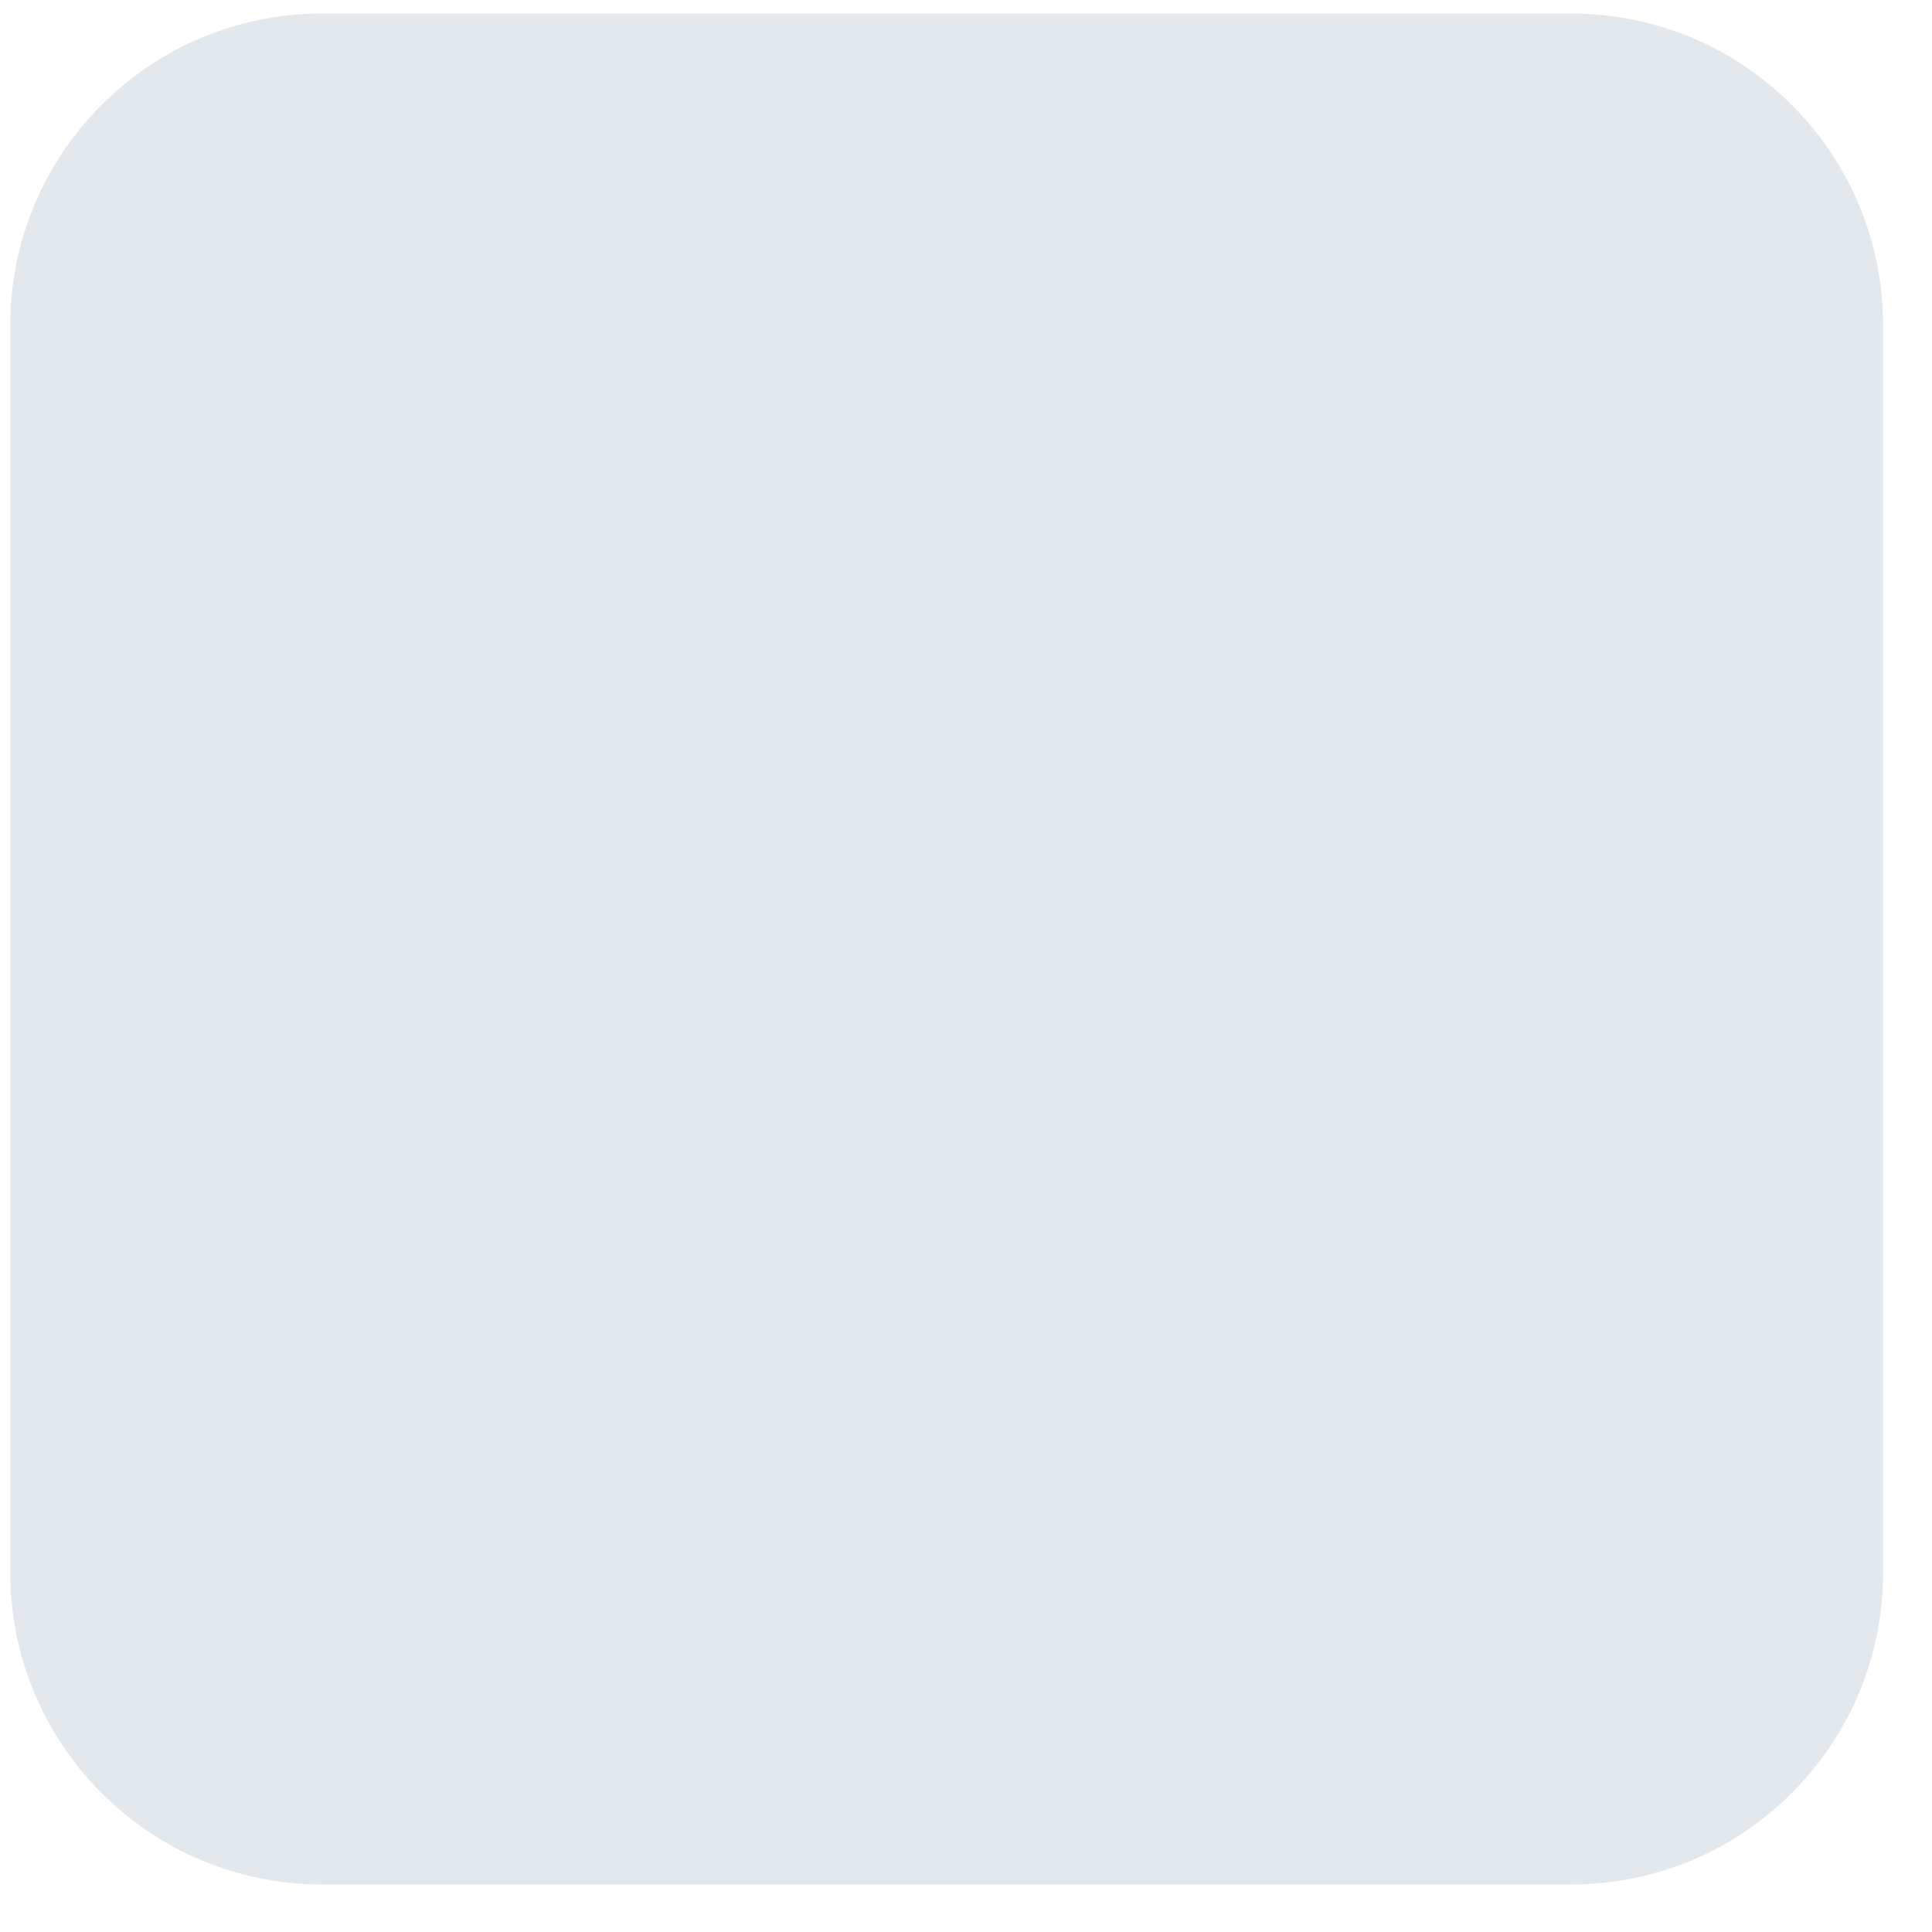 <svg width="17" height="17" viewBox="0 0 17 17" fill="none" xmlns="http://www.w3.org/2000/svg">
<path d="M4.21 11.778C4.21 12.537 4.825 13.152 5.583 13.152C6.342 13.152 6.957 12.537 6.957 11.778V4.922C6.957 4.163 6.342 3.548 5.583 3.548C4.825 3.548 4.21 4.163 4.21 4.922V11.778ZM11.077 3.548C10.318 3.548 9.704 4.163 9.704 4.922V11.778C9.704 12.537 10.318 13.152 11.077 13.152C11.835 13.152 12.45 12.537 12.45 11.778V4.922C12.45 4.163 11.835 3.548 11.077 3.548Z" fill="#E3E8ED"/>
<path d="M0.09 2.864C0.09 1.348 1.319 0.119 2.835 0.119H13.825C15.341 0.119 16.57 1.348 16.57 2.864V13.836C16.57 15.352 15.341 16.582 13.825 16.582H2.835C1.319 16.582 0.09 15.352 0.09 13.836V2.864Z" fill="#E3E8ED"/>
</svg>
